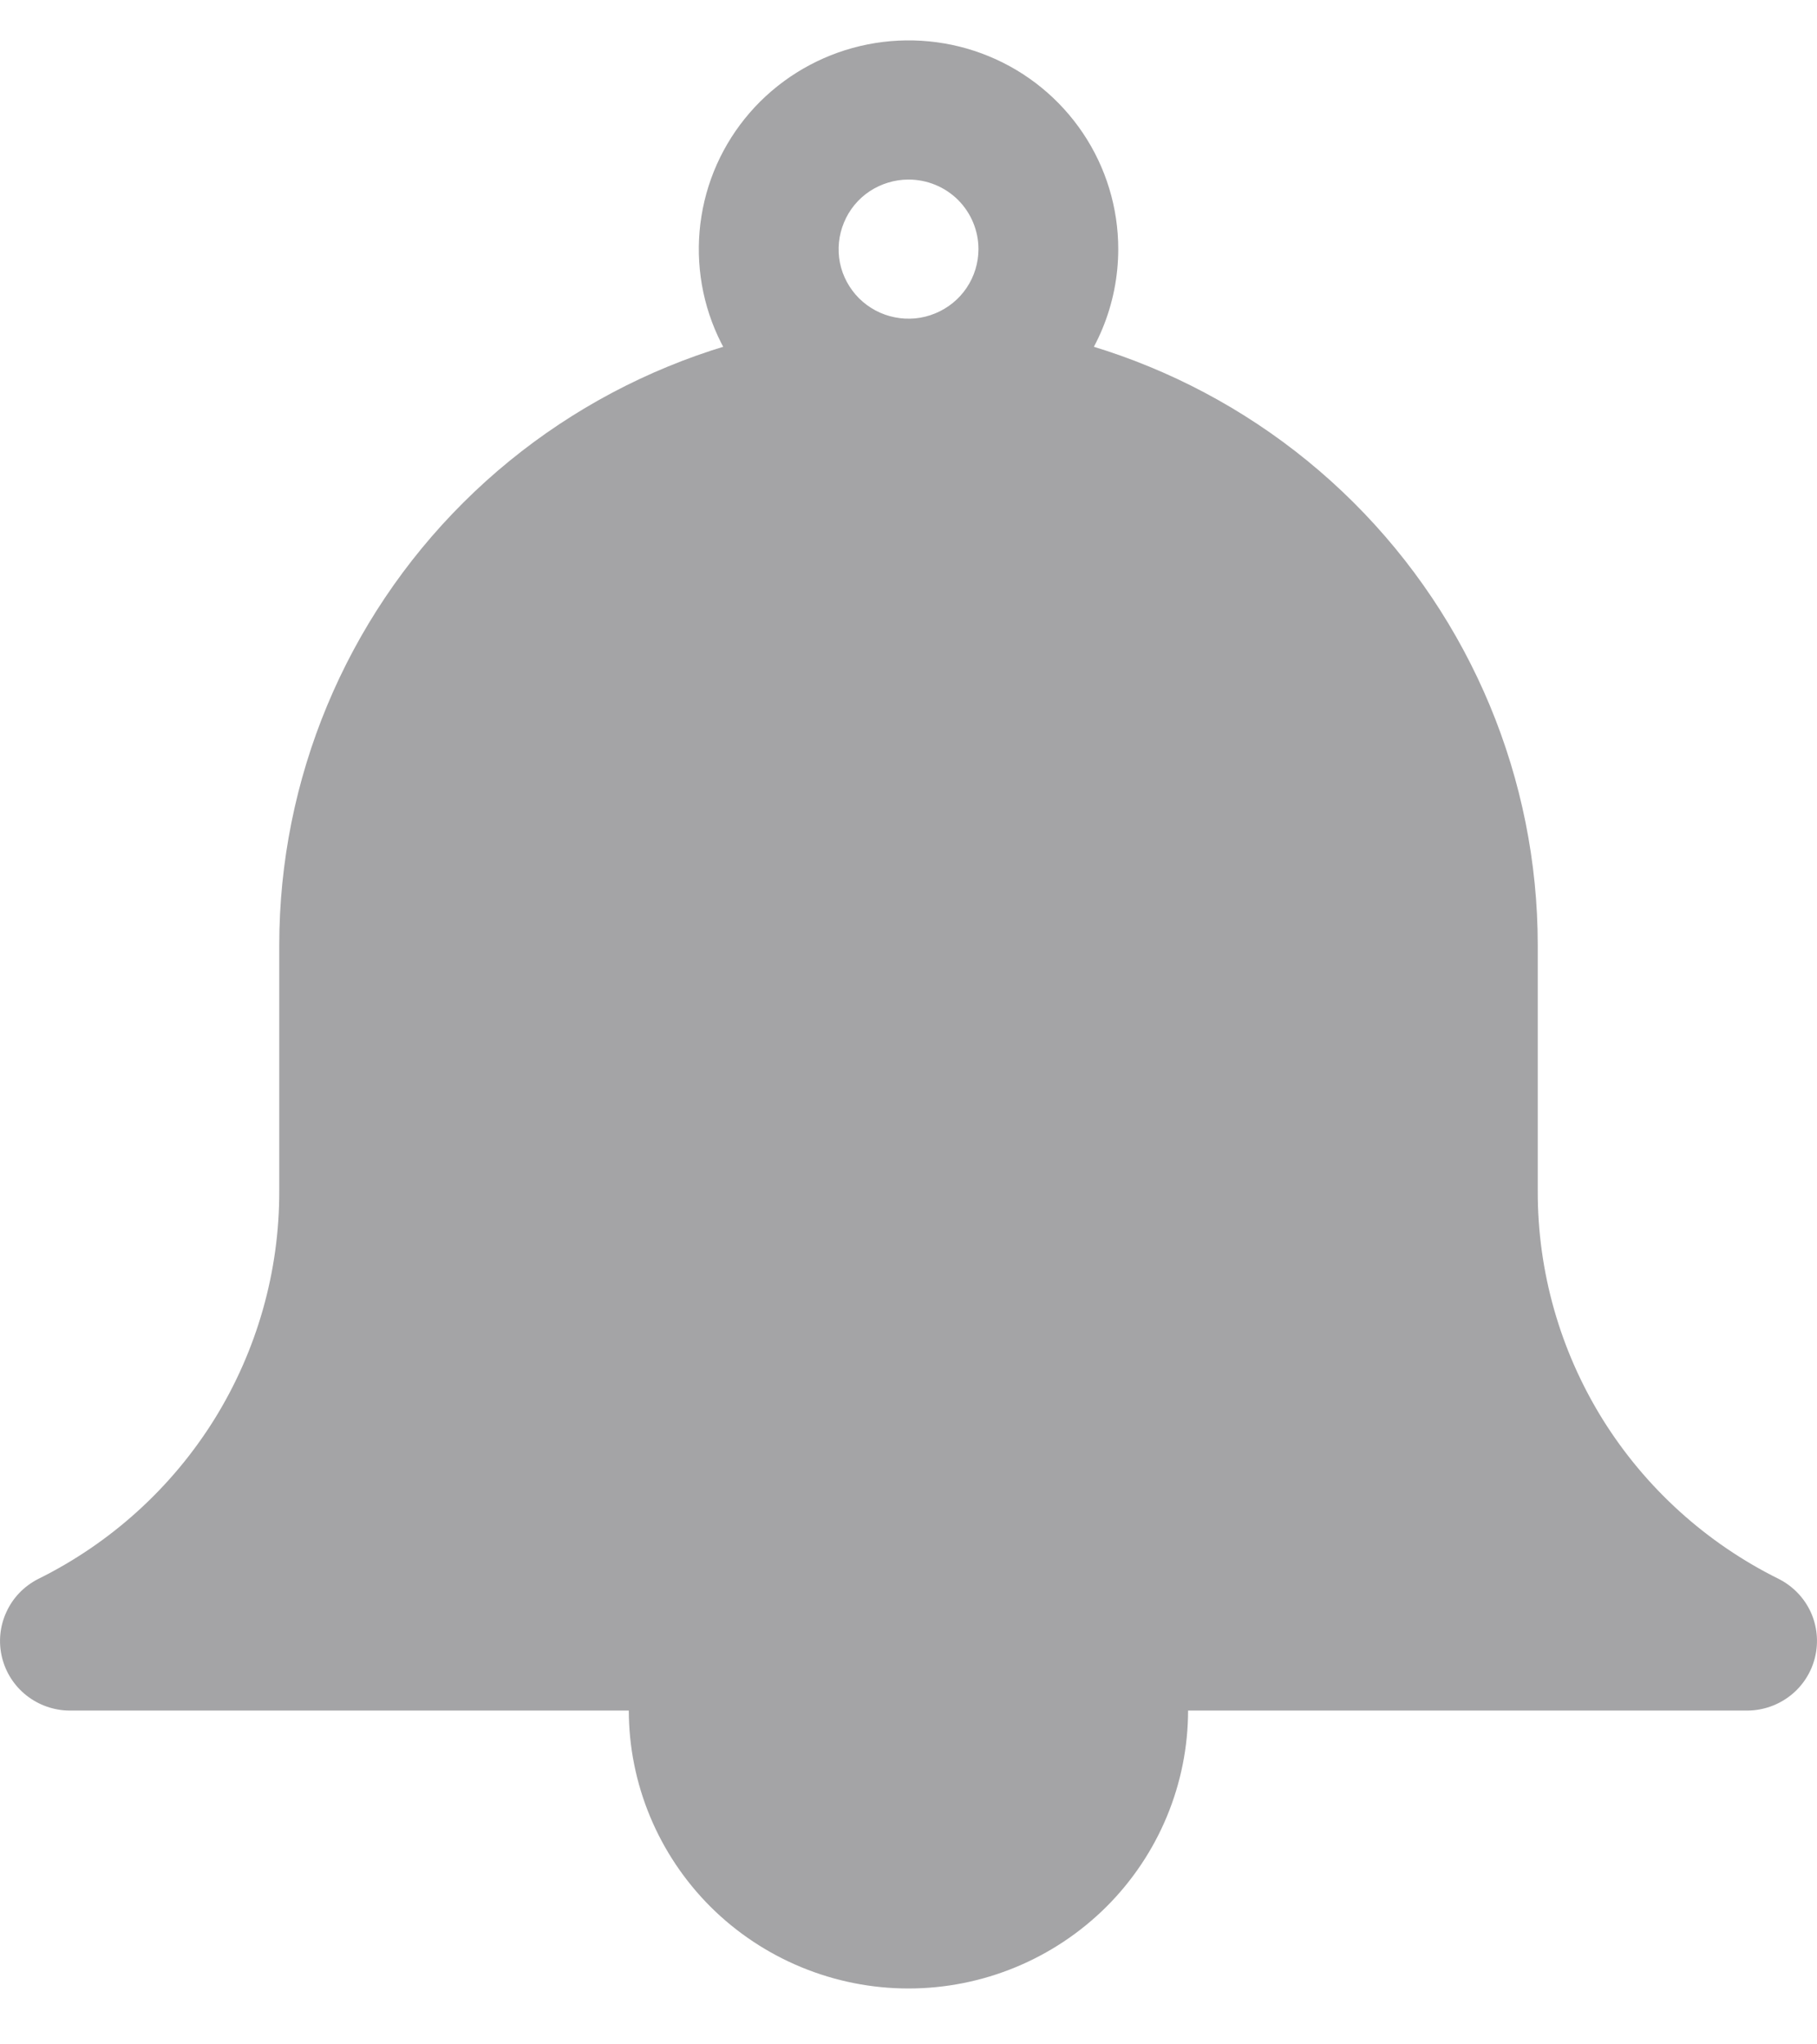 <svg width="16" height="18" viewBox="0 0 16 18" fill="none" xmlns="http://www.w3.org/2000/svg">
<path d="M8 4.031C7.635 4.031 7.278 3.923 6.974 3.721C6.67 3.519 6.434 3.232 6.294 2.897C6.154 2.561 6.118 2.191 6.189 1.835C6.26 1.478 6.436 1.151 6.694 0.894C6.953 0.637 7.282 0.462 7.64 0.391C7.998 0.32 8.37 0.356 8.707 0.495C9.045 0.634 9.333 0.87 9.536 1.172C9.739 1.474 9.847 1.83 9.847 2.193C9.847 2.681 9.653 3.148 9.306 3.493C8.96 3.838 8.49 4.031 8 4.031ZM8 1.581C7.879 1.581 7.76 1.617 7.658 1.684C7.557 1.751 7.478 1.847 7.432 1.959C7.385 2.071 7.373 2.194 7.396 2.313C7.42 2.432 7.479 2.541 7.565 2.627C7.651 2.712 7.761 2.771 7.88 2.794C8 2.818 8.123 2.806 8.236 2.759C8.348 2.713 8.445 2.634 8.512 2.534C8.58 2.433 8.616 2.314 8.616 2.193C8.616 2.031 8.551 1.875 8.436 1.76C8.32 1.645 8.164 1.581 8 1.581Z" fill="#A4A4A6"/>
<path d="M9.847 13.832H6.153C5.989 13.832 5.833 13.896 5.717 14.011C5.602 14.126 5.537 14.282 5.537 14.444V15.057C5.537 15.707 5.797 16.33 6.258 16.79C6.72 17.249 7.347 17.508 8 17.508C8.653 17.508 9.279 17.249 9.741 16.79C10.203 16.33 10.462 15.707 10.462 15.057V14.444C10.462 14.282 10.398 14.126 10.282 14.011C10.167 13.896 10.01 13.832 9.847 13.832Z" fill="#A4A4A6"/>
<path d="M15.665 13.903C15.026 13.587 14.488 13.1 14.112 12.496C13.737 11.892 13.539 11.195 13.541 10.485V8.322C13.541 6.86 12.957 5.457 11.918 4.423C10.879 3.389 9.47 2.809 8 2.809C6.53 2.809 5.121 3.389 4.082 4.423C3.043 5.457 2.459 6.86 2.459 8.322V10.485C2.461 11.195 2.263 11.892 1.888 12.496C1.512 13.1 0.974 13.587 0.335 13.903C0.212 13.966 0.114 14.067 0.057 14.192C-0.001 14.316 -0.015 14.457 0.017 14.59C0.049 14.724 0.125 14.843 0.233 14.928C0.341 15.013 0.474 15.06 0.612 15.061H15.388C15.526 15.06 15.659 15.013 15.767 14.928C15.875 14.843 15.951 14.724 15.983 14.59C16.015 14.457 16.001 14.316 15.944 14.192C15.886 14.067 15.788 13.966 15.665 13.903Z" fill="#A4A4A6"/>
</svg>
